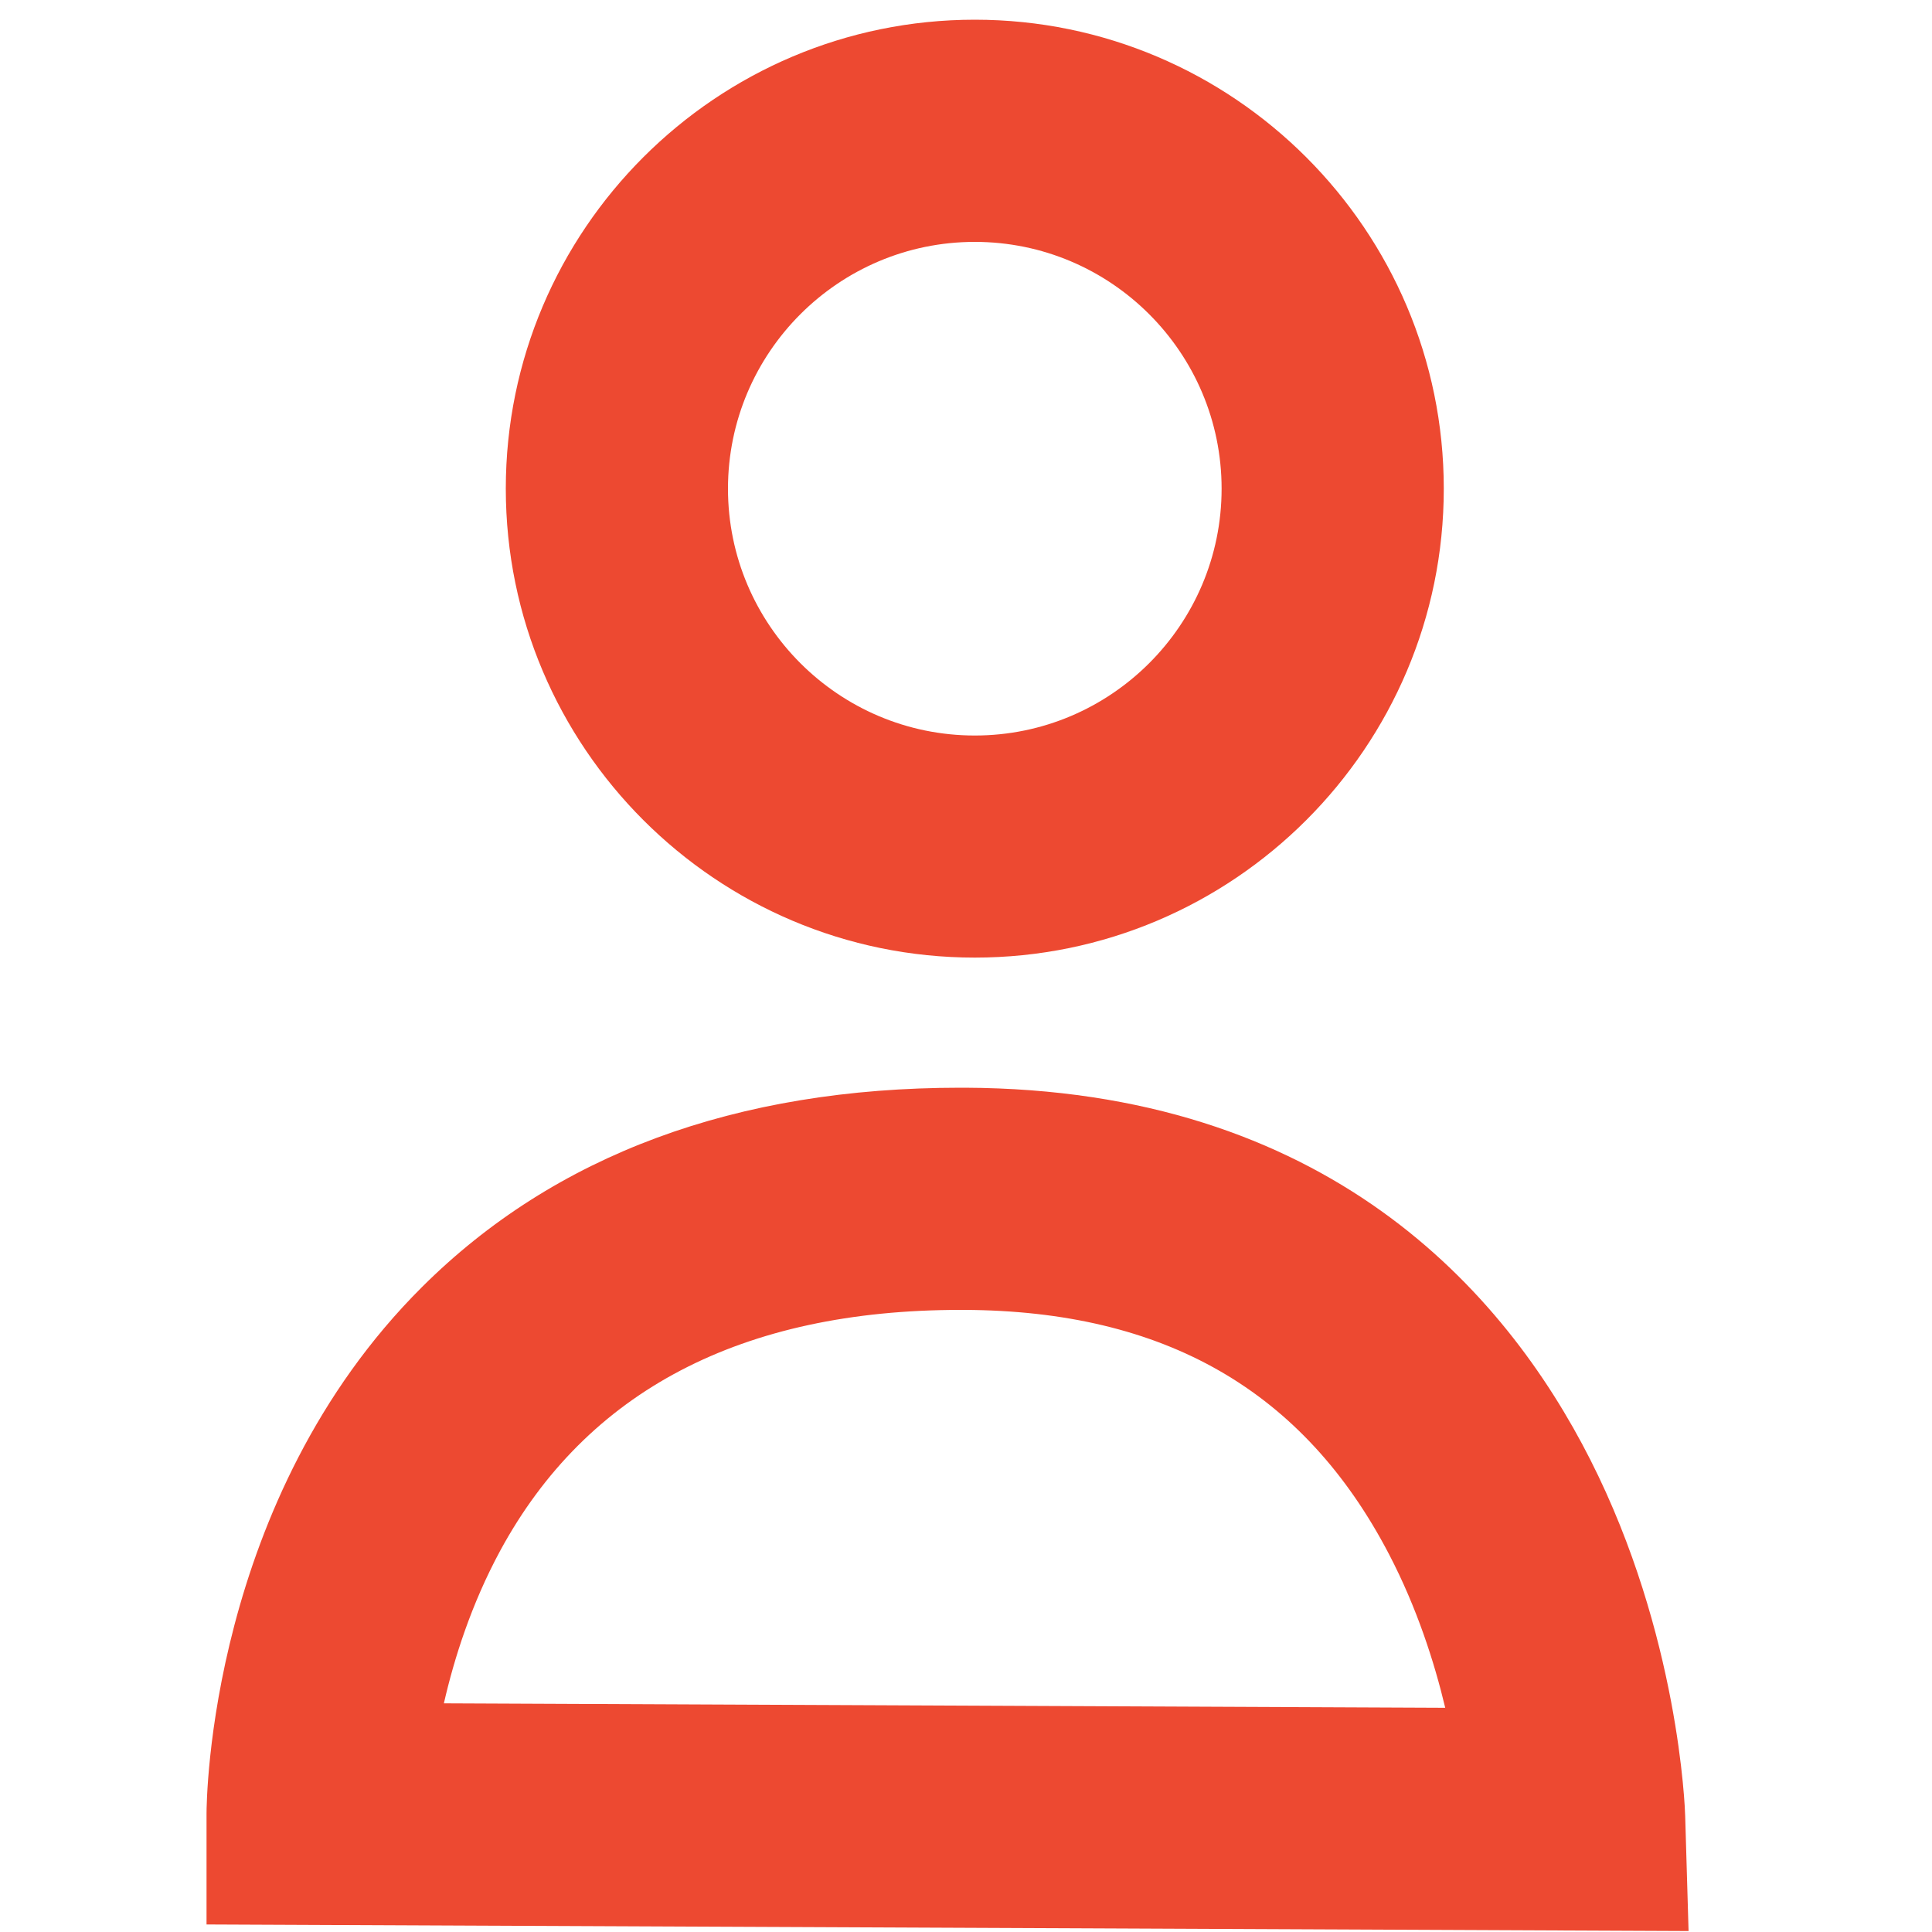 <svg width="200" height="200" viewBox="0 0 200 200" fill="none" xmlns="http://www.w3.org/2000/svg">
<g clip-path="url(#clip0)">
<path d="M100.91 99.13C74.14 99.13 52.36 77.35 52.36 50.58C52.36 23.81 74.15 2.04 100.91 2.04C127.67 2.04 149.46 23.82 149.46 50.59C149.46 77.36 127.68 99.13 100.91 99.13ZM100.91 25.04C86.82 25.04 75.36 36.5 75.36 50.59C75.36 64.68 86.82 76.14 100.91 76.14C115 76.14 126.46 64.68 126.46 50.59C126.46 36.5 115 25.04 100.91 25.04Z" fill="#ED4931"/>
<path d="M174.8 199.9L21.38 199.22V187.77C21.38 186.45 21.63 155.2 43.69 133.23C57.43 119.54 76.18 112.6 99.42 112.6C99.58 112.6 99.73 112.6 99.89 112.6C137.34 112.75 155.77 133.63 164.63 151.11C173.81 169.23 174.43 187.24 174.45 188L174.8 199.9ZM45.95 176.33L149.61 176.79C148.48 172.06 146.68 166.44 143.8 160.91C134.97 143.96 120.57 135.68 99.8 135.6C99.68 135.6 99.55 135.6 99.43 135.6C76.78 135.6 60.75 143.98 51.78 160.53C48.8 166.04 47.02 171.65 45.95 176.33Z" fill="#ED4931"/>
</g>
<defs>
<clipPath id="clip0">
<rect width="200" height="200" fill="white"/>
</clipPath>
</defs>
</svg>
